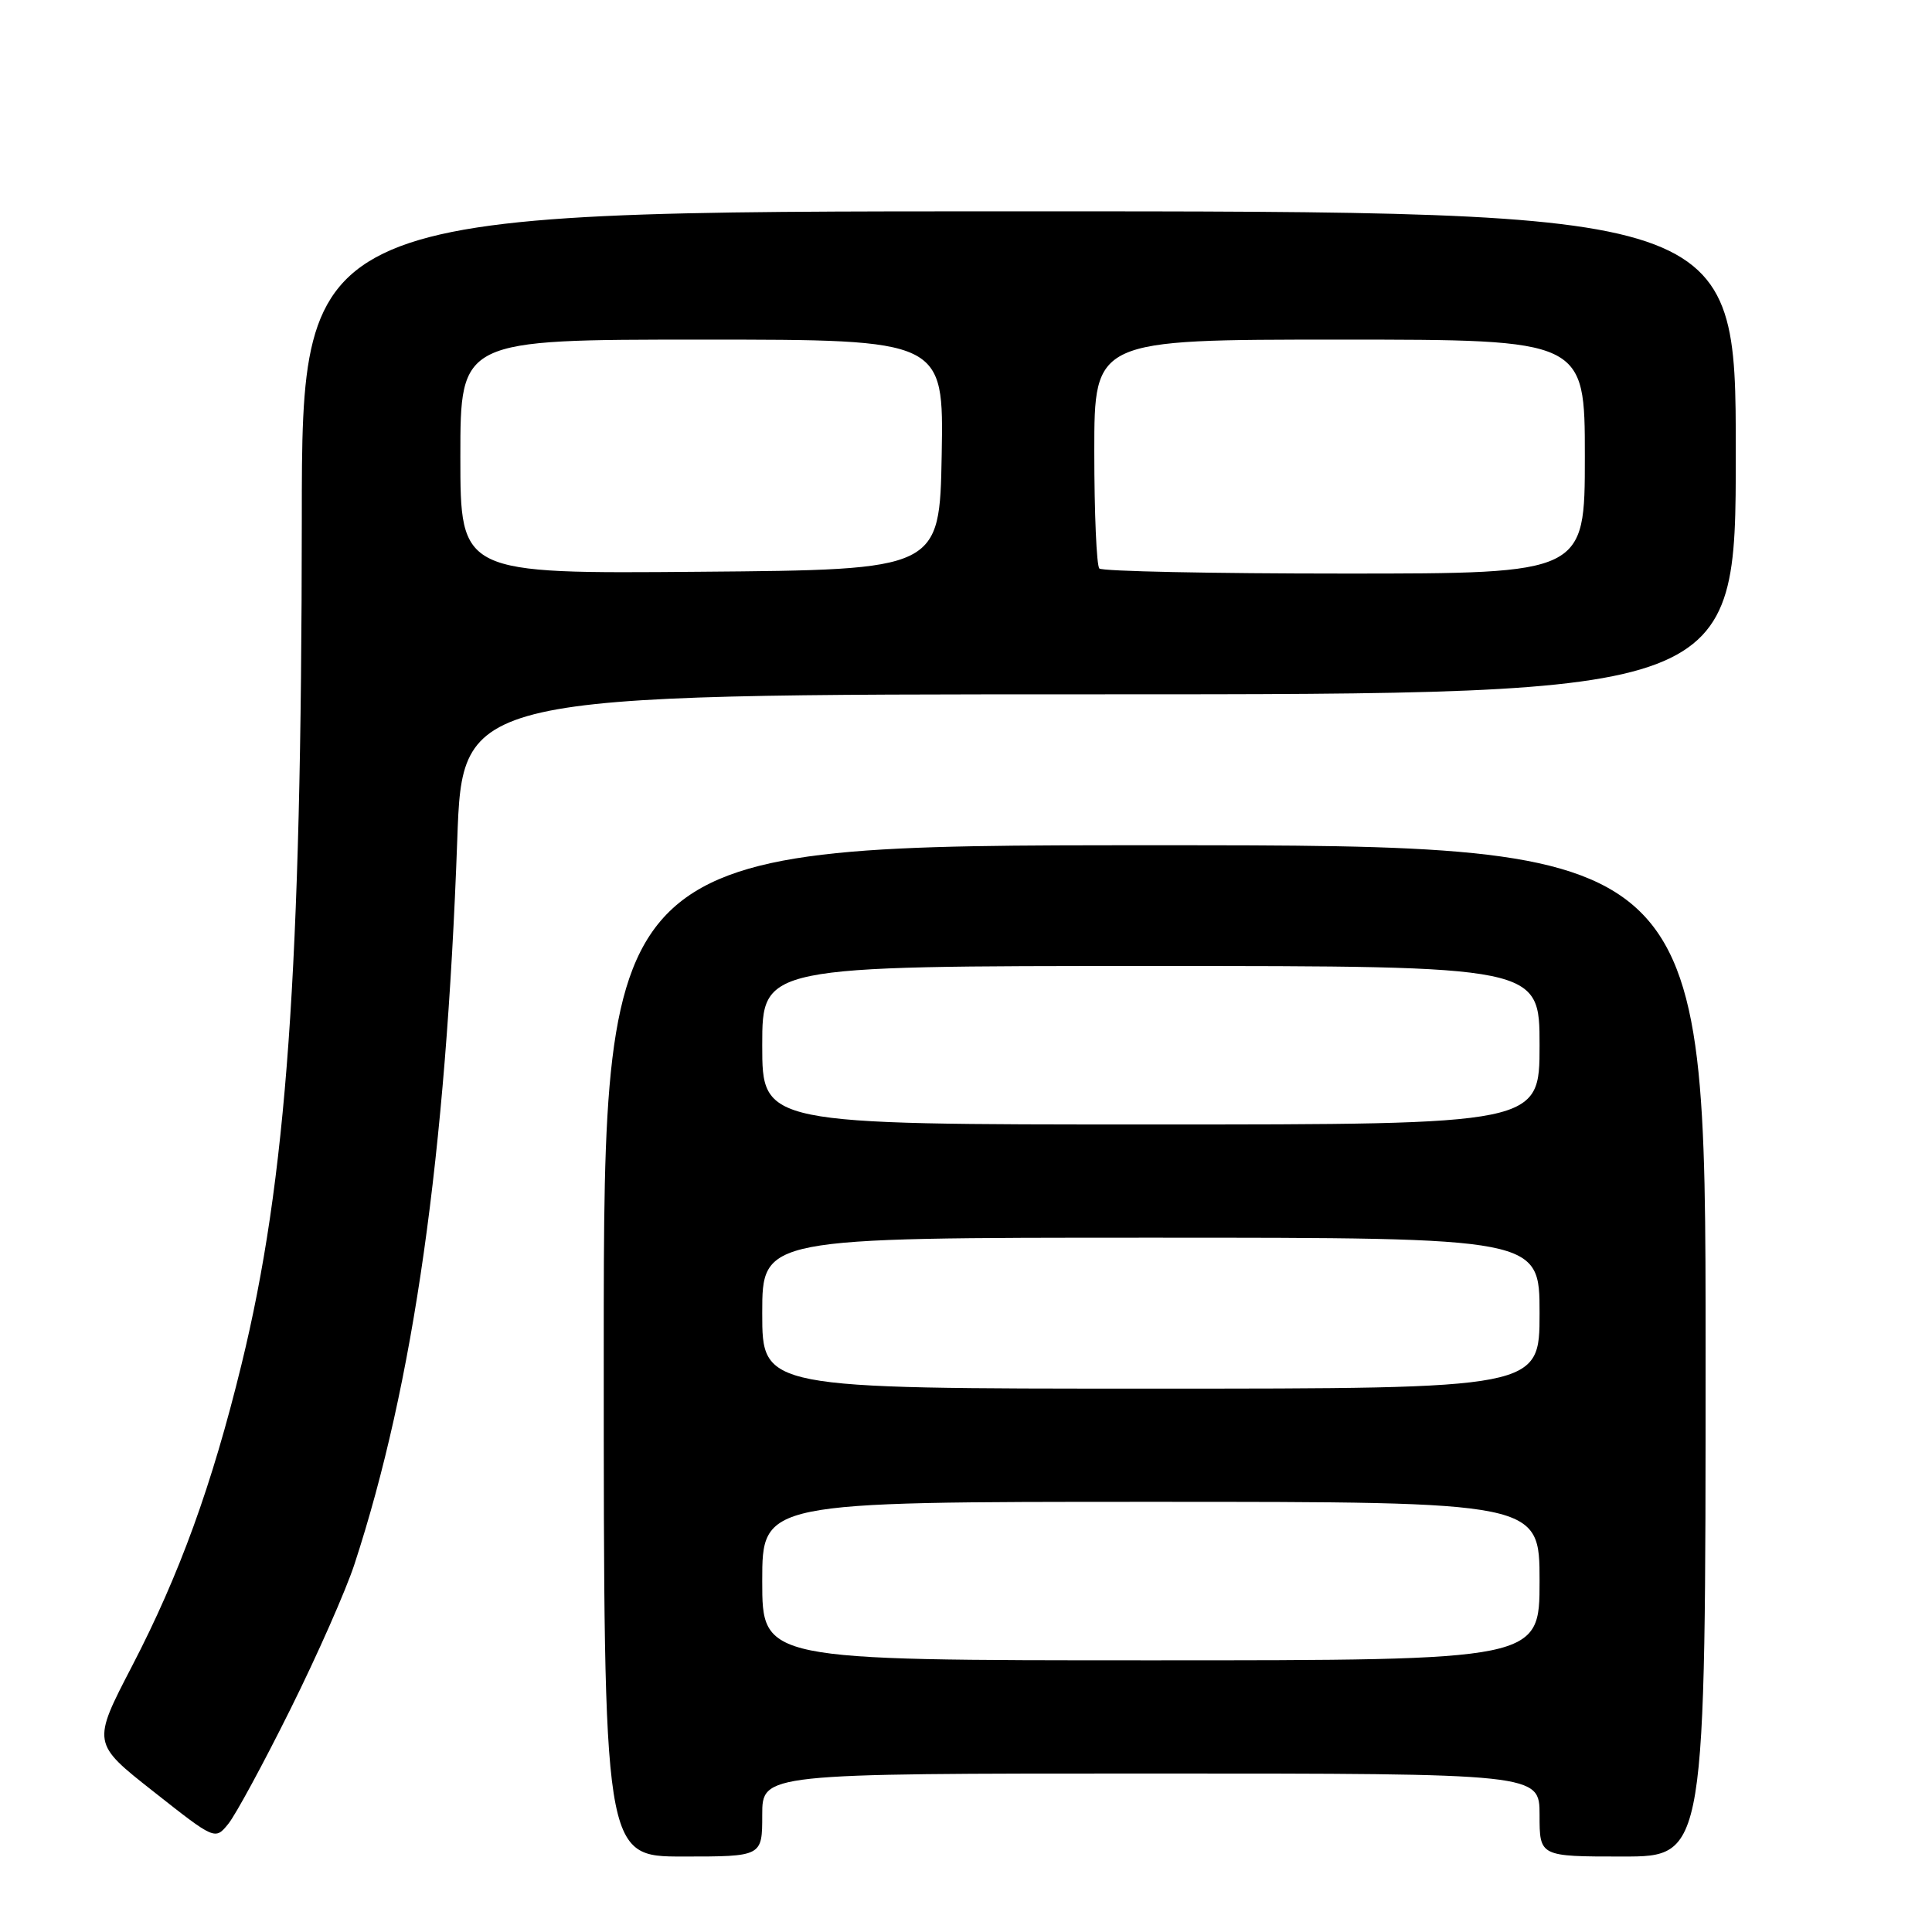 <?xml version="1.0" encoding="UTF-8" standalone="no"?>
<!DOCTYPE svg PUBLIC "-//W3C//DTD SVG 1.1//EN" "http://www.w3.org/Graphics/SVG/1.1/DTD/svg11.dtd" >
<svg xmlns="http://www.w3.org/2000/svg" xmlns:xlink="http://www.w3.org/1999/xlink" version="1.1" viewBox="0 0 256 256">
 <g >
 <path fill="currentColor"
d=" M 101.00 240.50 C 101.00 235.00 101.00 235.00 152.50 235.00 C 204.00 235.00 204.00 235.00 204.00 240.50 C 204.00 246.00 204.00 246.00 215.00 246.00 C 226.00 246.00 226.00 246.00 226.00 179.00 C 226.00 112.00 226.00 112.00 153.00 112.00 C 80.00 112.00 80.00 112.00 80.00 179.00 C 80.00 246.00 80.00 246.00 90.50 246.00 C 101.00 246.00 101.00 246.00 101.00 240.50 Z  M 38.47 226.50 C 42.03 219.35 45.85 210.69 46.97 207.26 C 54.81 183.29 59.08 153.19 60.59 111.25 C 61.28 92.00 61.28 92.00 145.64 92.00 C 230.00 92.00 230.00 92.00 230.00 60.00 C 230.00 28.00 230.00 28.00 135.00 28.00 C 40.00 28.00 40.00 28.00 39.99 68.75 C 39.96 128.71 37.99 156.32 31.99 180.84 C 28.08 196.83 23.79 208.64 17.51 220.74 C 12.19 230.98 12.19 230.98 20.35 237.40 C 28.50 243.83 28.50 243.83 30.26 241.66 C 31.22 240.47 34.92 233.65 38.47 226.50 Z  M 101.00 209.50 C 101.00 199.00 101.00 199.00 152.50 199.00 C 204.00 199.00 204.00 199.00 204.00 209.50 C 204.00 220.00 204.00 220.00 152.50 220.00 C 101.00 220.00 101.00 220.00 101.00 209.50 Z  M 101.00 174.00 C 101.00 164.00 101.00 164.00 152.50 164.00 C 204.00 164.00 204.00 164.00 204.00 174.00 C 204.00 184.00 204.00 184.00 152.50 184.00 C 101.00 184.00 101.00 184.00 101.00 174.00 Z  M 101.00 138.50 C 101.00 128.00 101.00 128.00 152.50 128.00 C 204.00 128.00 204.00 128.00 204.00 138.50 C 204.00 149.00 204.00 149.00 152.50 149.00 C 101.00 149.00 101.00 149.00 101.00 138.50 Z  M 61.00 60.51 C 61.00 45.00 61.00 45.00 93.03 45.00 C 125.05 45.00 125.05 45.00 124.78 60.25 C 124.50 75.50 124.50 75.50 92.75 75.76 C 61.00 76.03 61.00 76.03 61.00 60.51 Z  M 145.67 75.33 C 145.30 74.97 145.00 67.99 145.00 59.83 C 145.00 45.00 145.00 45.00 177.50 45.00 C 210.00 45.00 210.00 45.00 210.00 60.50 C 210.00 76.00 210.00 76.00 178.17 76.00 C 160.66 76.00 146.03 75.70 145.67 75.33 Z "/>
</g>
</svg>
